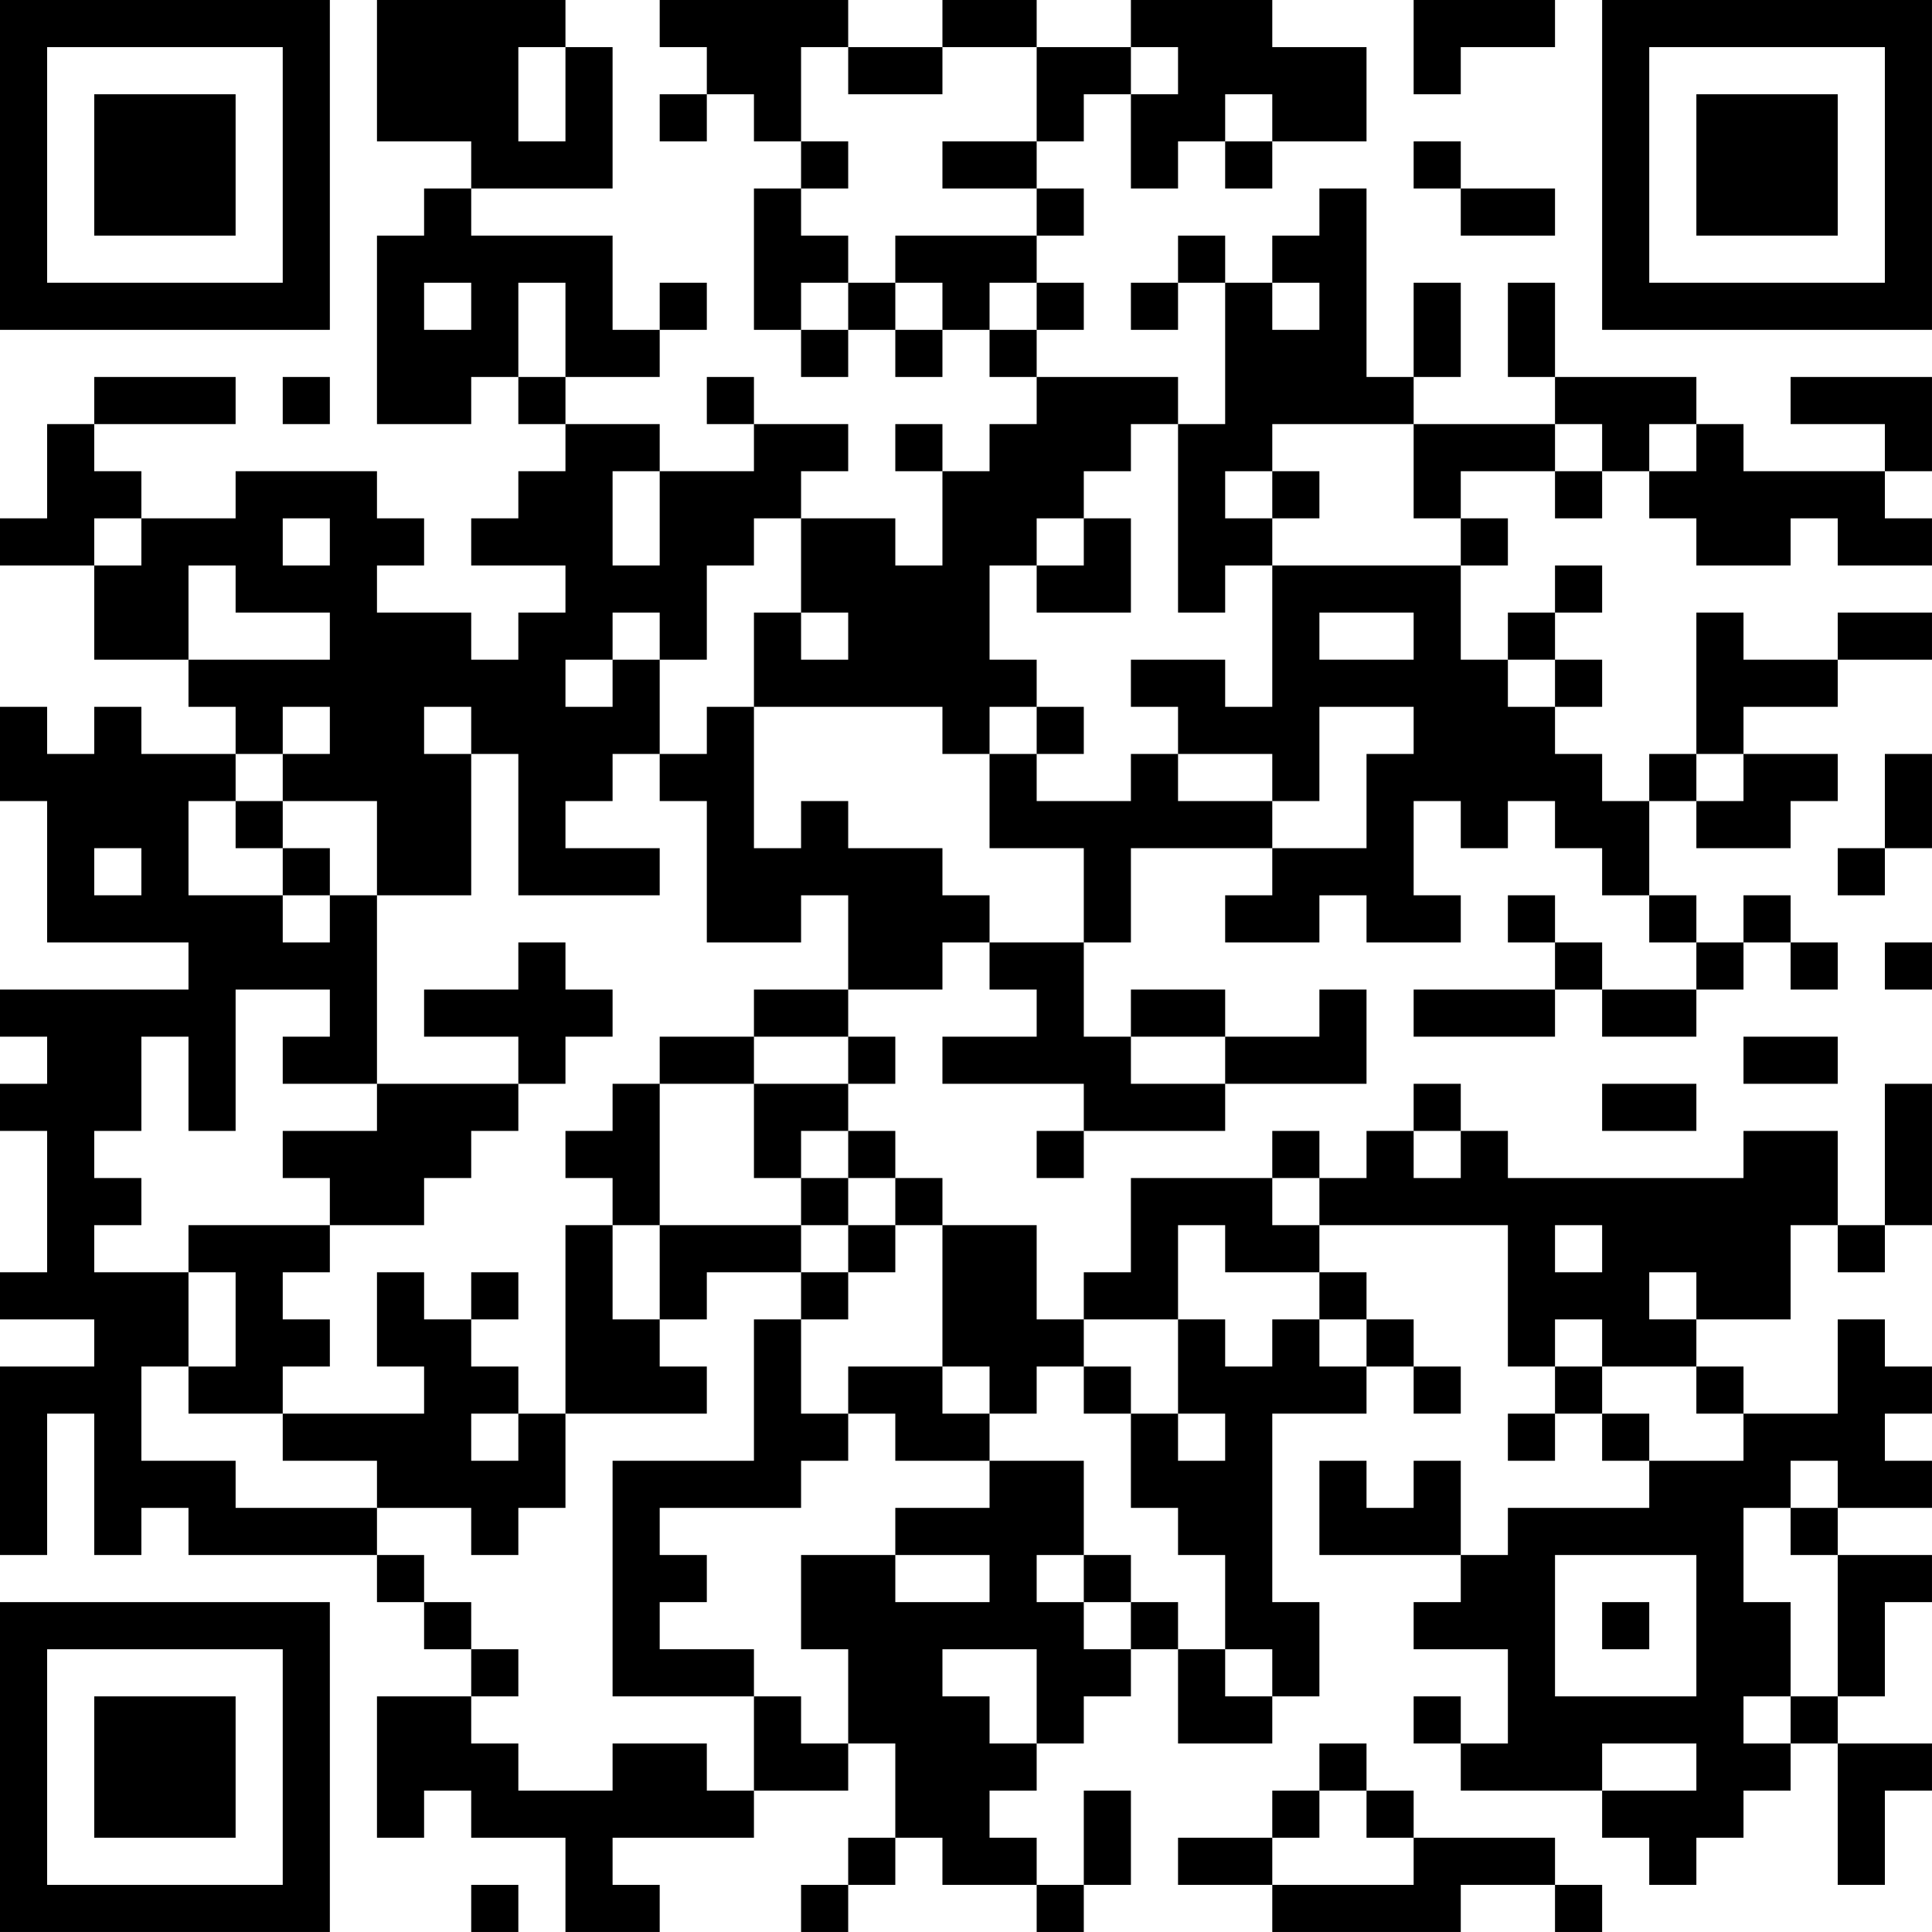<?xml version="1.0" encoding="UTF-8"?>
<svg xmlns="http://www.w3.org/2000/svg" version="1.1" width="200" height="200" viewBox="0 0 200 200"><rect x="0" y="0" width="200" height="200" fill="#ffffff"/><g transform="scale(4.878)"><g transform="translate(0,0)"><path fill-rule="evenodd" d="M8 0L8 3L10 3L10 4L9 4L9 5L8 5L8 9L10 9L10 8L11 8L11 9L12 9L12 10L11 10L11 11L10 11L10 12L12 12L12 13L11 13L11 14L10 14L10 13L8 13L8 12L9 12L9 11L8 11L8 10L5 10L5 11L3 11L3 10L2 10L2 9L5 9L5 8L2 8L2 9L1 9L1 11L0 11L0 12L2 12L2 14L4 14L4 15L5 15L5 16L3 16L3 15L2 15L2 16L1 16L1 15L0 15L0 17L1 17L1 20L4 20L4 21L0 21L0 22L1 22L1 23L0 23L0 24L1 24L1 27L0 27L0 28L2 28L2 29L0 29L0 33L1 33L1 30L2 30L2 33L3 33L3 32L4 32L4 33L8 33L8 34L9 34L9 35L10 35L10 36L8 36L8 39L9 39L9 38L10 38L10 39L12 39L12 41L14 41L14 40L13 40L13 39L16 39L16 38L18 38L18 37L19 37L19 39L18 39L18 40L17 40L17 41L18 41L18 40L19 40L19 39L20 39L20 40L22 40L22 41L23 41L23 40L24 40L24 38L23 38L23 40L22 40L22 39L21 39L21 38L22 38L22 37L23 37L23 36L24 36L24 35L25 35L25 37L27 37L27 36L28 36L28 34L27 34L27 30L29 30L29 29L30 29L30 30L31 30L31 29L30 29L30 28L29 28L29 27L28 27L28 26L32 26L32 29L33 29L33 30L32 30L32 31L33 31L33 30L34 30L34 31L35 31L35 32L32 32L32 33L31 33L31 31L30 31L30 32L29 32L29 31L28 31L28 33L31 33L31 34L30 34L30 35L32 35L32 37L31 37L31 36L30 36L30 37L31 37L31 38L34 38L34 39L35 39L35 40L36 40L36 39L37 39L37 38L38 38L38 37L39 37L39 40L40 40L40 38L41 38L41 37L39 37L39 36L40 36L40 34L41 34L41 33L39 33L39 32L41 32L41 31L40 31L40 30L41 30L41 29L40 29L40 28L39 28L39 30L37 30L37 29L36 29L36 28L38 28L38 26L39 26L39 27L40 27L40 26L41 26L41 23L40 23L40 26L39 26L39 24L37 24L37 25L32 25L32 24L31 24L31 23L30 23L30 24L29 24L29 25L28 25L28 24L27 24L27 25L24 25L24 27L23 27L23 28L22 28L22 26L20 26L20 25L19 25L19 24L18 24L18 23L19 23L19 22L18 22L18 21L20 21L20 20L21 20L21 21L22 21L22 22L20 22L20 23L23 23L23 24L22 24L22 25L23 25L23 24L26 24L26 23L29 23L29 21L28 21L28 22L26 22L26 21L24 21L24 22L23 22L23 20L24 20L24 18L27 18L27 19L26 19L26 20L28 20L28 19L29 19L29 20L31 20L31 19L30 19L30 17L31 17L31 18L32 18L32 17L33 17L33 18L34 18L34 19L35 19L35 20L36 20L36 21L34 21L34 20L33 20L33 19L32 19L32 20L33 20L33 21L30 21L30 22L33 22L33 21L34 21L34 22L36 22L36 21L37 21L37 20L38 20L38 21L39 21L39 20L38 20L38 19L37 19L37 20L36 20L36 19L35 19L35 17L36 17L36 18L38 18L38 17L39 17L39 16L37 16L37 15L39 15L39 14L41 14L41 13L39 13L39 14L37 14L37 13L36 13L36 16L35 16L35 17L34 17L34 16L33 16L33 15L34 15L34 14L33 14L33 13L34 13L34 12L33 12L33 13L32 13L32 14L31 14L31 12L32 12L32 11L31 11L31 10L33 10L33 11L34 11L34 10L35 10L35 11L36 11L36 12L38 12L38 11L39 11L39 12L41 12L41 11L40 11L40 10L41 10L41 8L38 8L38 9L40 9L40 10L37 10L37 9L36 9L36 8L33 8L33 6L32 6L32 8L33 8L33 9L30 9L30 8L31 8L31 6L30 6L30 8L29 8L29 4L28 4L28 5L27 5L27 6L26 6L26 5L25 5L25 6L24 6L24 7L25 7L25 6L26 6L26 9L25 9L25 8L22 8L22 7L23 7L23 6L22 6L22 5L23 5L23 4L22 4L22 3L23 3L23 2L24 2L24 4L25 4L25 3L26 3L26 4L27 4L27 3L29 3L29 1L27 1L27 0L24 0L24 1L22 1L22 0L20 0L20 1L18 1L18 0L14 0L14 1L15 1L15 2L14 2L14 3L15 3L15 2L16 2L16 3L17 3L17 4L16 4L16 7L17 7L17 8L18 8L18 7L19 7L19 8L20 8L20 7L21 7L21 8L22 8L22 9L21 9L21 10L20 10L20 9L19 9L19 10L20 10L20 12L19 12L19 11L17 11L17 10L18 10L18 9L16 9L16 8L15 8L15 9L16 9L16 10L14 10L14 9L12 9L12 8L14 8L14 7L15 7L15 6L14 6L14 7L13 7L13 5L10 5L10 4L13 4L13 1L12 1L12 0ZM30 0L30 2L31 2L31 1L33 1L33 0ZM11 1L11 3L12 3L12 1ZM17 1L17 3L18 3L18 4L17 4L17 5L18 5L18 6L17 6L17 7L18 7L18 6L19 6L19 7L20 7L20 6L19 6L19 5L22 5L22 4L20 4L20 3L22 3L22 1L20 1L20 2L18 2L18 1ZM24 1L24 2L25 2L25 1ZM26 2L26 3L27 3L27 2ZM30 3L30 4L31 4L31 5L33 5L33 4L31 4L31 3ZM9 6L9 7L10 7L10 6ZM11 6L11 8L12 8L12 6ZM21 6L21 7L22 7L22 6ZM27 6L27 7L28 7L28 6ZM6 8L6 9L7 9L7 8ZM24 9L24 10L23 10L23 11L22 11L22 12L21 12L21 14L22 14L22 15L21 15L21 16L20 16L20 15L16 15L16 13L17 13L17 14L18 14L18 13L17 13L17 11L16 11L16 12L15 12L15 14L14 14L14 13L13 13L13 14L12 14L12 15L13 15L13 14L14 14L14 16L13 16L13 17L12 17L12 18L14 18L14 19L11 19L11 16L10 16L10 15L9 15L9 16L10 16L10 19L8 19L8 17L6 17L6 16L7 16L7 15L6 15L6 16L5 16L5 17L4 17L4 19L6 19L6 20L7 20L7 19L8 19L8 23L6 23L6 22L7 22L7 21L5 21L5 24L4 24L4 22L3 22L3 24L2 24L2 25L3 25L3 26L2 26L2 27L4 27L4 29L3 29L3 31L5 31L5 32L8 32L8 33L9 33L9 34L10 34L10 35L11 35L11 36L10 36L10 37L11 37L11 38L13 38L13 37L15 37L15 38L16 38L16 36L17 36L17 37L18 37L18 35L17 35L17 33L19 33L19 34L21 34L21 33L19 33L19 32L21 32L21 31L23 31L23 33L22 33L22 34L23 34L23 35L24 35L24 34L25 34L25 35L26 35L26 36L27 36L27 35L26 35L26 33L25 33L25 32L24 32L24 30L25 30L25 31L26 31L26 30L25 30L25 28L26 28L26 29L27 29L27 28L28 28L28 29L29 29L29 28L28 28L28 27L26 27L26 26L25 26L25 28L23 28L23 29L22 29L22 30L21 30L21 29L20 29L20 26L19 26L19 25L18 25L18 24L17 24L17 25L16 25L16 23L18 23L18 22L16 22L16 21L18 21L18 19L17 19L17 20L15 20L15 17L14 17L14 16L15 16L15 15L16 15L16 18L17 18L17 17L18 17L18 18L20 18L20 19L21 19L21 20L23 20L23 18L21 18L21 16L22 16L22 17L24 17L24 16L25 16L25 17L27 17L27 18L29 18L29 16L30 16L30 15L28 15L28 17L27 17L27 16L25 16L25 15L24 15L24 14L26 14L26 15L27 15L27 12L31 12L31 11L30 11L30 9L27 9L27 10L26 10L26 11L27 11L27 12L26 12L26 13L25 13L25 9ZM33 9L33 10L34 10L34 9ZM35 9L35 10L36 10L36 9ZM13 10L13 12L14 12L14 10ZM27 10L27 11L28 11L28 10ZM2 11L2 12L3 12L3 11ZM6 11L6 12L7 12L7 11ZM23 11L23 12L22 12L22 13L24 13L24 11ZM4 12L4 14L7 14L7 13L5 13L5 12ZM28 13L28 14L30 14L30 13ZM32 14L32 15L33 15L33 14ZM22 15L22 16L23 16L23 15ZM36 16L36 17L37 17L37 16ZM40 16L40 18L39 18L39 19L40 19L40 18L41 18L41 16ZM5 17L5 18L6 18L6 19L7 19L7 18L6 18L6 17ZM2 18L2 19L3 19L3 18ZM11 20L11 21L9 21L9 22L11 22L11 23L8 23L8 24L6 24L6 25L7 25L7 26L4 26L4 27L5 27L5 29L4 29L4 30L6 30L6 31L8 31L8 32L10 32L10 33L11 33L11 32L12 32L12 30L15 30L15 29L14 29L14 28L15 28L15 27L17 27L17 28L16 28L16 31L13 31L13 36L16 36L16 35L14 35L14 34L15 34L15 33L14 33L14 32L17 32L17 31L18 31L18 30L19 30L19 31L21 31L21 30L20 30L20 29L18 29L18 30L17 30L17 28L18 28L18 27L19 27L19 26L18 26L18 25L17 25L17 26L14 26L14 23L16 23L16 22L14 22L14 23L13 23L13 24L12 24L12 25L13 25L13 26L12 26L12 30L11 30L11 29L10 29L10 28L11 28L11 27L10 27L10 28L9 28L9 27L8 27L8 29L9 29L9 30L6 30L6 29L7 29L7 28L6 28L6 27L7 27L7 26L9 26L9 25L10 25L10 24L11 24L11 23L12 23L12 22L13 22L13 21L12 21L12 20ZM40 20L40 21L41 21L41 20ZM24 22L24 23L26 23L26 22ZM37 22L37 23L39 23L39 22ZM34 23L34 24L36 24L36 23ZM30 24L30 25L31 25L31 24ZM27 25L27 26L28 26L28 25ZM13 26L13 28L14 28L14 26ZM17 26L17 27L18 27L18 26ZM33 26L33 27L34 27L34 26ZM35 27L35 28L36 28L36 27ZM33 28L33 29L34 29L34 30L35 30L35 31L37 31L37 30L36 30L36 29L34 29L34 28ZM23 29L23 30L24 30L24 29ZM10 30L10 31L11 31L11 30ZM38 31L38 32L37 32L37 34L38 34L38 36L37 36L37 37L38 37L38 36L39 36L39 33L38 33L38 32L39 32L39 31ZM23 33L23 34L24 34L24 33ZM33 33L33 36L36 36L36 33ZM34 34L34 35L35 35L35 34ZM20 35L20 36L21 36L21 37L22 37L22 35ZM28 37L28 38L27 38L27 39L25 39L25 40L27 40L27 41L31 41L31 40L33 40L33 41L34 41L34 40L33 40L33 39L30 39L30 38L29 38L29 37ZM34 37L34 38L36 38L36 37ZM28 38L28 39L27 39L27 40L30 40L30 39L29 39L29 38ZM10 40L10 41L11 41L11 40ZM0 0L0 7L7 7L7 0ZM1 1L1 6L6 6L6 1ZM2 2L2 5L5 5L5 2ZM34 0L34 7L41 7L41 0ZM35 1L35 6L40 6L40 1ZM36 2L36 5L39 5L39 2ZM0 34L0 41L7 41L7 34ZM1 35L1 40L6 40L6 35ZM2 36L2 39L5 39L5 36Z" fill="#000000"/></g></g></svg>
